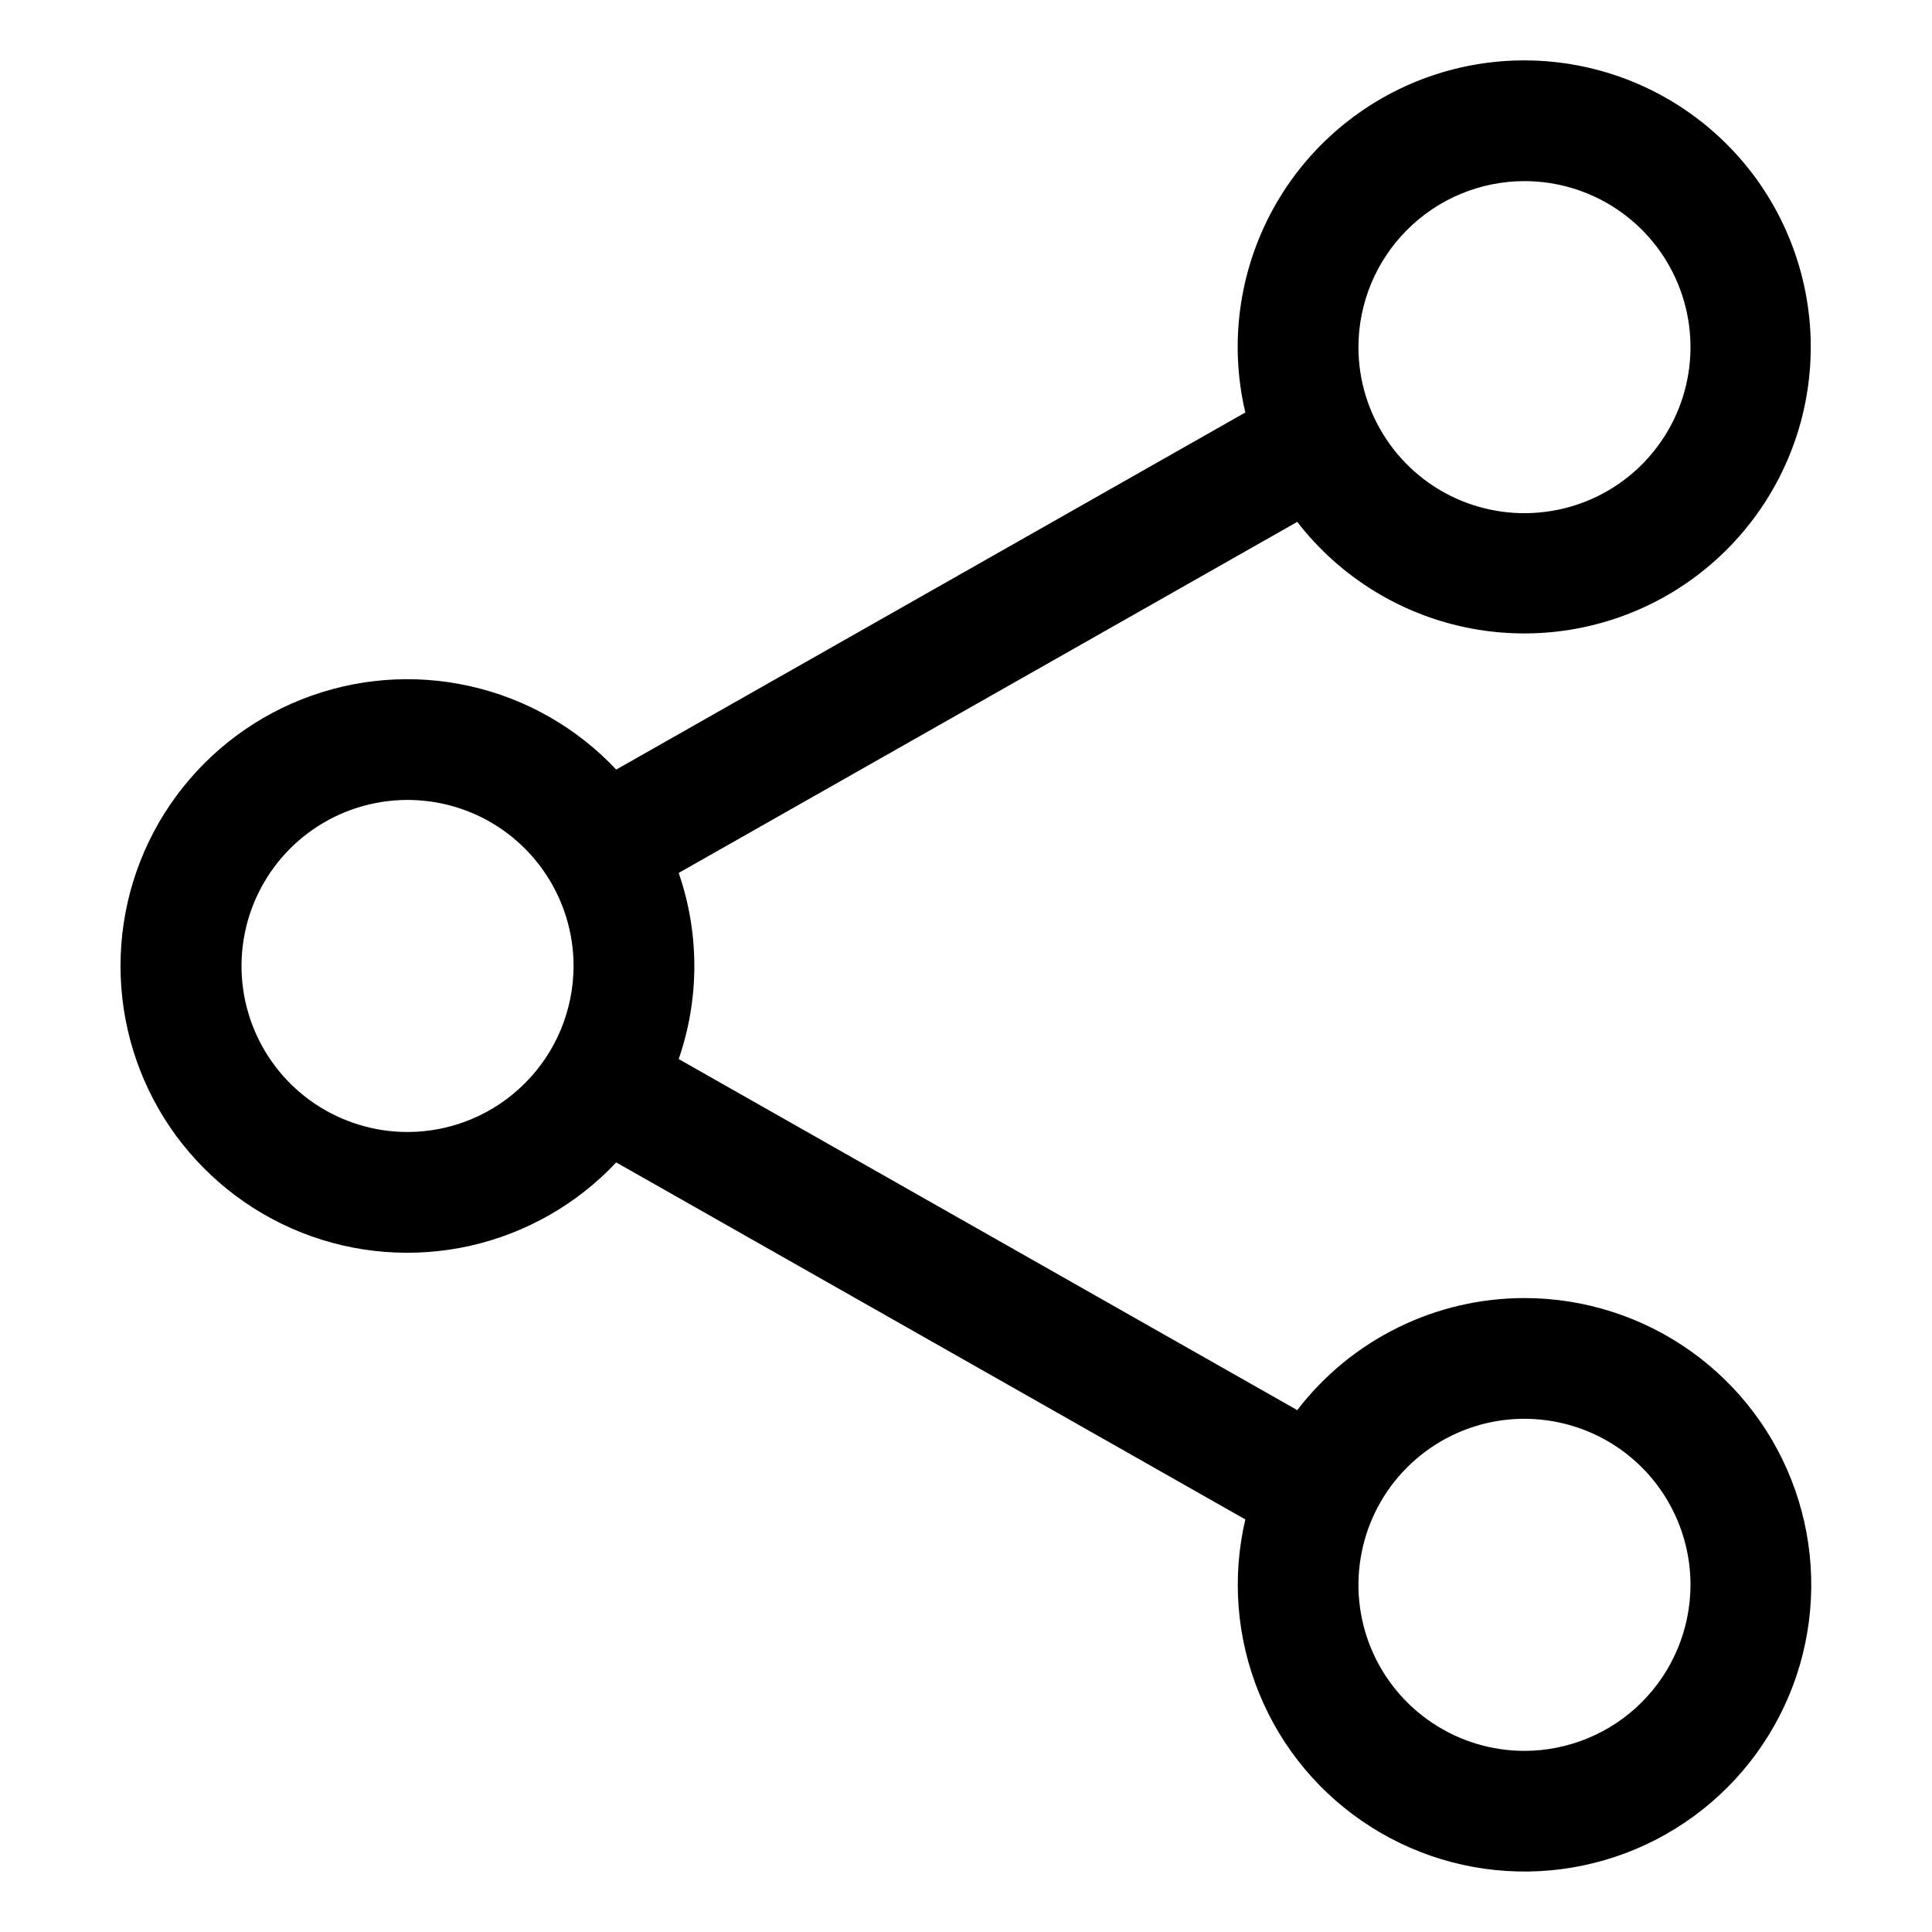 <svg width="24" height="24" viewBox="0 0 24 24" fill="none" xmlns="http://www.w3.org/2000/svg">
<path d="M18.938 16.125C18.392 16.125 17.854 16.25 17.364 16.492C16.875 16.733 16.447 17.084 16.115 17.517L8.431 13.156C8.69 12.407 8.69 11.593 8.431 10.844L16.115 6.483C16.652 7.178 17.426 7.651 18.291 7.81C19.154 7.969 20.047 7.803 20.796 7.344C21.545 6.884 22.097 6.164 22.347 5.322C22.597 4.48 22.526 3.575 22.149 2.781C21.772 1.988 21.115 1.362 20.304 1.024C19.493 0.686 18.585 0.66 17.756 0.951C16.927 1.242 16.235 1.829 15.813 2.599C15.391 3.37 15.268 4.269 15.47 5.124L7.655 9.56C7.166 9.04 6.532 8.678 5.835 8.523C5.138 8.367 4.41 8.425 3.747 8.688C3.083 8.951 2.514 9.407 2.112 9.998C1.711 10.588 1.497 11.286 1.497 12C1.497 12.714 1.711 13.411 2.112 14.002C2.514 14.592 3.083 15.049 3.747 15.312C4.41 15.575 5.138 15.632 5.835 15.477C6.532 15.321 7.166 14.96 7.655 14.44L15.47 18.875C15.301 19.595 15.361 20.35 15.641 21.034C15.92 21.719 16.406 22.299 17.031 22.695C17.655 23.091 18.387 23.283 19.126 23.244C19.864 23.205 20.572 22.937 21.151 22.478C21.731 22.018 22.153 21.39 22.359 20.68C22.565 19.97 22.545 19.213 22.302 18.515C22.058 17.816 21.604 17.211 21.001 16.783C20.398 16.355 19.677 16.125 18.938 16.125ZM18.938 2.25C19.346 2.25 19.744 2.371 20.083 2.597C20.423 2.824 20.687 3.146 20.843 3.523C20.999 3.9 21.04 4.315 20.96 4.715C20.881 5.115 20.684 5.482 20.396 5.771C20.108 6.059 19.74 6.256 19.34 6.335C18.94 6.415 18.525 6.374 18.148 6.218C17.771 6.062 17.449 5.797 17.223 5.458C16.996 5.119 16.875 4.72 16.875 4.312C16.876 3.765 17.093 3.241 17.48 2.855C17.866 2.468 18.391 2.25 18.938 2.25ZM5.063 14.062C4.655 14.062 4.256 13.941 3.917 13.715C3.577 13.488 3.313 13.166 3.157 12.789C3.001 12.412 2.96 11.998 3.04 11.597C3.119 11.197 3.316 10.83 3.604 10.541C3.893 10.253 4.26 10.056 4.66 9.977C5.06 9.897 5.475 9.938 5.852 10.094C6.229 10.25 6.551 10.515 6.777 10.854C7.004 11.193 7.125 11.592 7.125 12C7.124 12.547 6.907 13.071 6.52 13.457C6.134 13.844 5.609 14.062 5.063 14.062ZM18.938 21.75C18.53 21.75 18.131 21.629 17.792 21.402C17.453 21.176 17.188 20.853 17.032 20.477C16.876 20.1 16.835 19.685 16.915 19.285C16.994 18.885 17.191 18.517 17.479 18.229C17.768 17.94 18.135 17.744 18.535 17.664C18.935 17.585 19.35 17.626 19.727 17.782C20.104 17.938 20.426 18.202 20.652 18.541C20.879 18.881 21 19.279 21 19.687C20.999 20.234 20.782 20.758 20.395 21.145C20.009 21.532 19.484 21.749 18.938 21.75Z" fill="black"/>
</svg>
